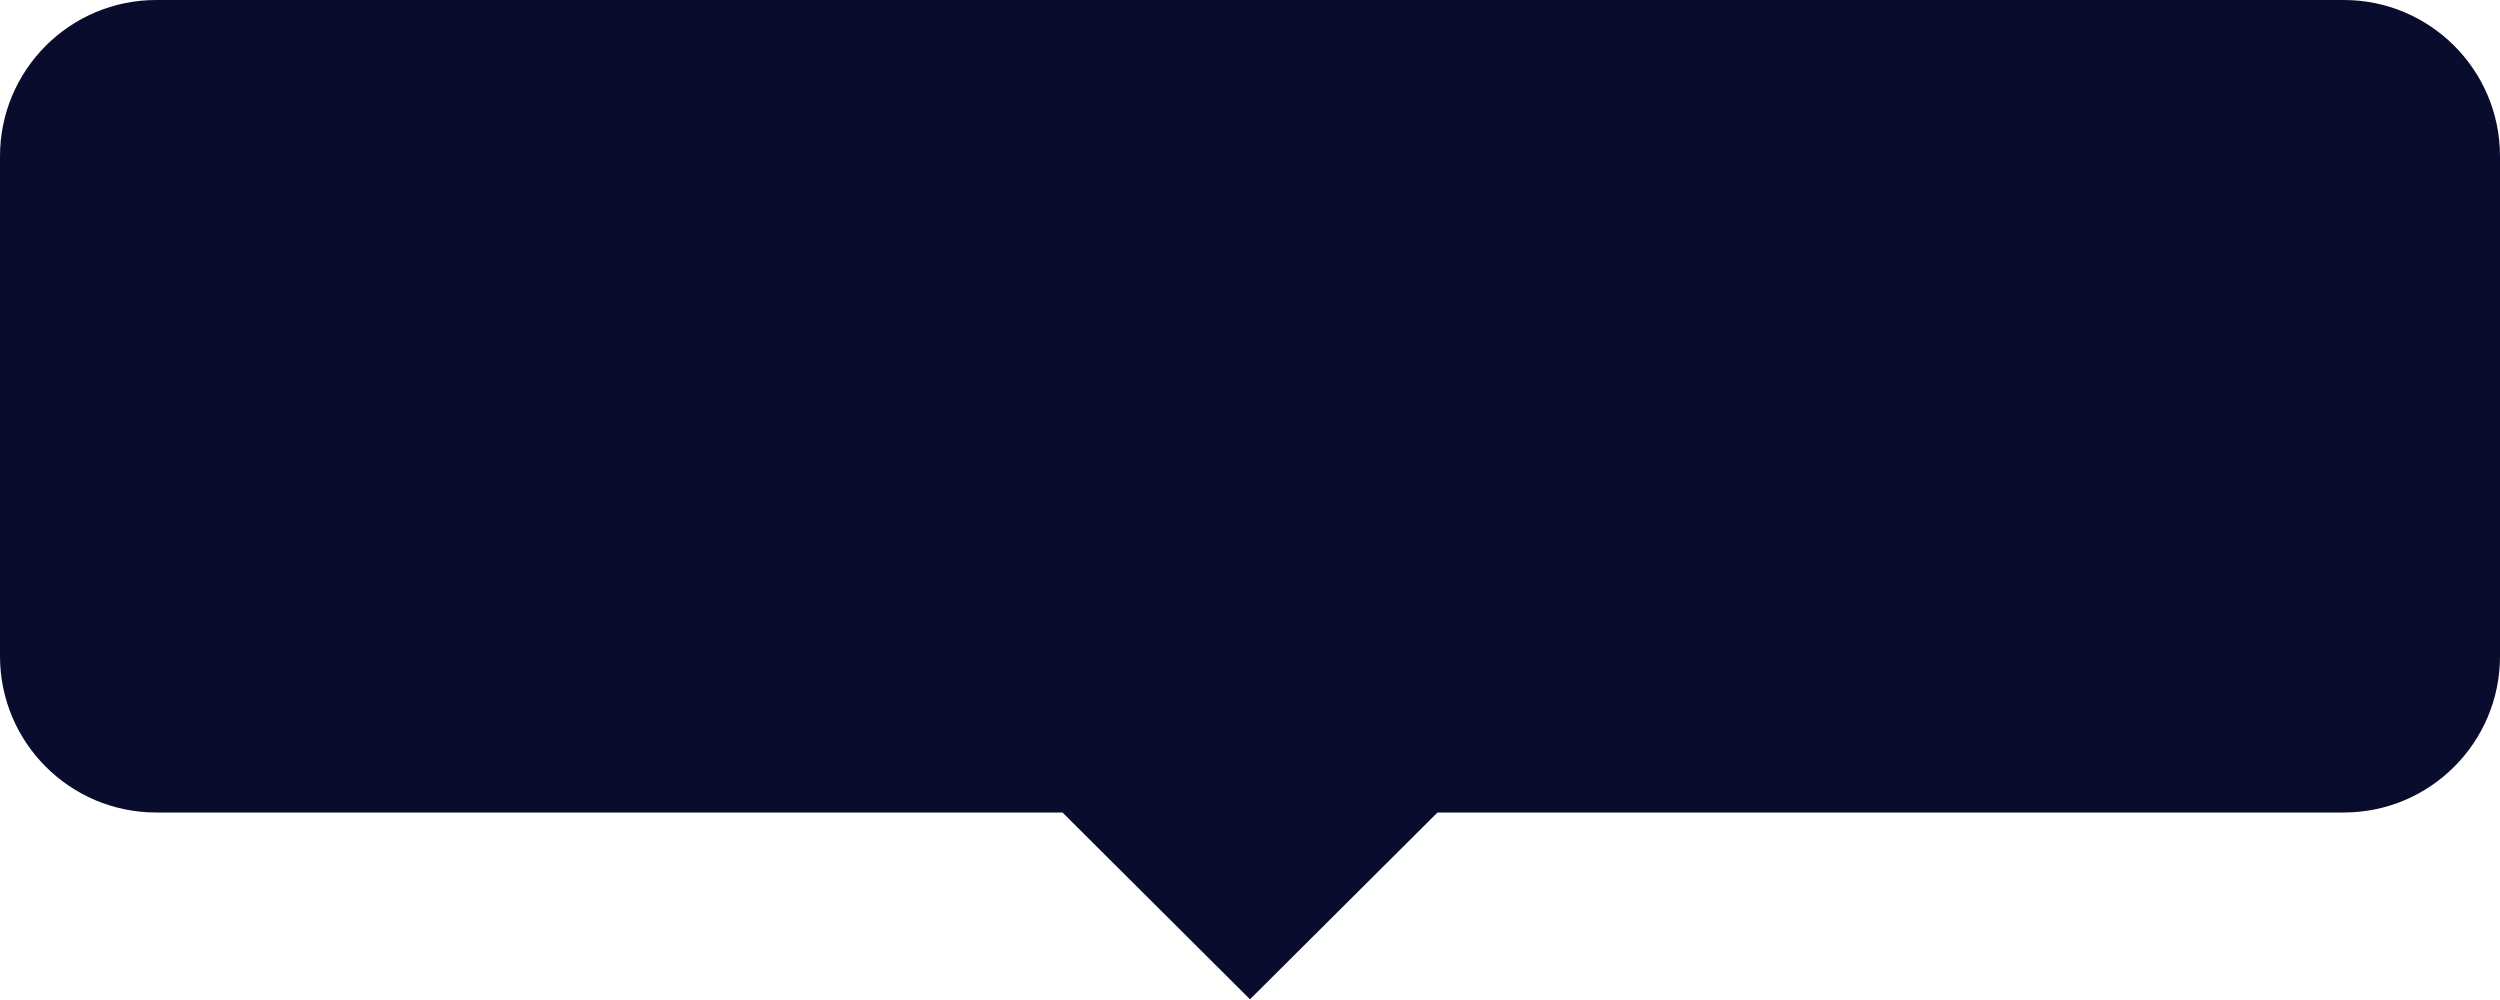 <svg xmlns="http://www.w3.org/2000/svg" width="80" height="32" viewBox="0 0 80 32" fill="none">
  <path fill-rule="evenodd" clip-rule="evenodd" d="M0 5C0 2.239 2.239 0 5 0H75C77.761 0 80 2.239 80 5V21C80 23.761 77.761 26 75 26L46 26L40 31.977L34 26L5 26C2.239 26 0 23.761 0 21V5Z" fill="#090C2C"/>
</svg>